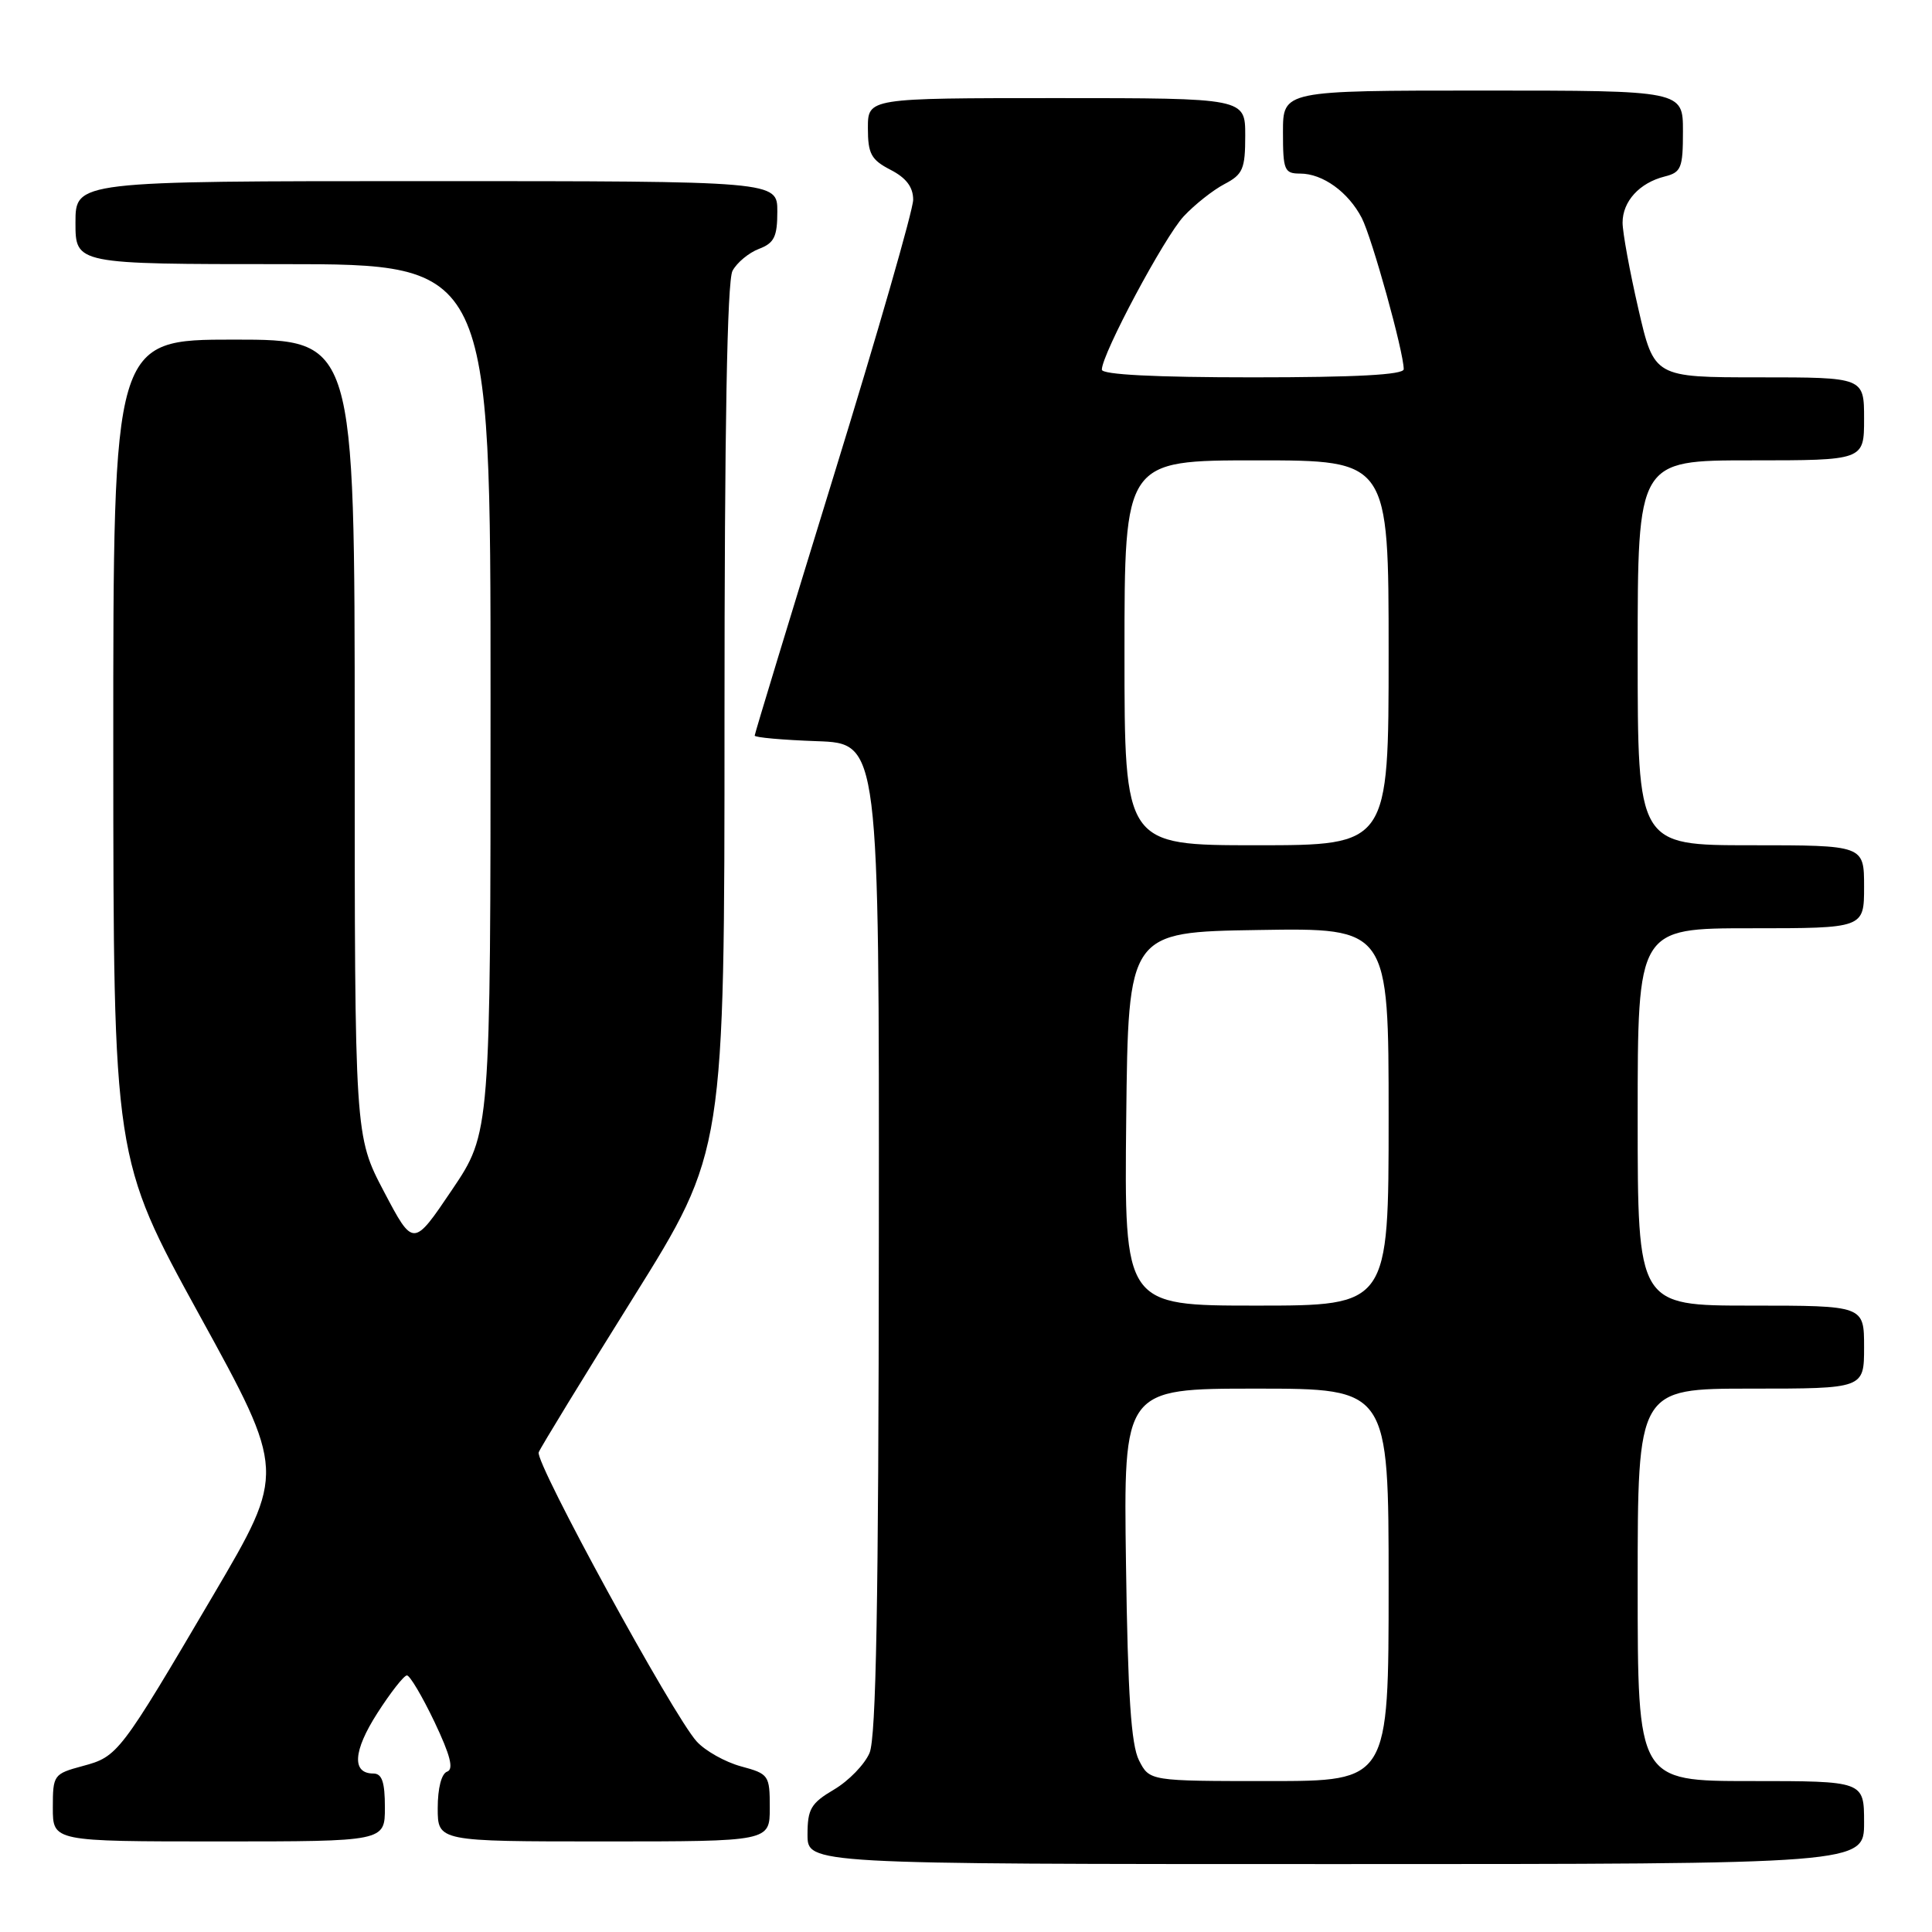 <?xml version="1.0" encoding="UTF-8" standalone="no"?>
<!DOCTYPE svg PUBLIC "-//W3C//DTD SVG 1.1//EN" "http://www.w3.org/Graphics/SVG/1.1/DTD/svg11.dtd" >
<svg xmlns="http://www.w3.org/2000/svg" xmlns:xlink="http://www.w3.org/1999/xlink" version="1.1" viewBox="0 0 256 256">
 <g >
 <path fill="currentColor"
d=" M 247.00 241.50 C 247.00 236.00 247.00 236.00 232.00 236.00 C 217.00 236.00 217.00 236.00 217.00 210.00 C 217.00 184.00 217.00 184.00 232.00 184.00 C 247.00 184.00 247.00 184.00 247.00 178.50 C 247.00 173.00 247.00 173.00 232.00 173.00 C 217.00 173.00 217.00 173.00 217.00 148.00 C 217.00 123.00 217.00 123.00 232.00 123.00 C 247.00 123.00 247.00 123.00 247.00 117.50 C 247.00 112.00 247.00 112.00 232.00 112.00 C 217.00 112.00 217.00 112.00 217.00 86.50 C 217.00 61.00 217.00 61.00 232.00 61.00 C 247.00 61.00 247.00 61.00 247.00 55.50 C 247.00 50.00 247.00 50.00 233.09 50.00 C 219.18 50.00 219.18 50.00 217.09 40.92 C 215.94 35.93 215.00 30.79 215.00 29.50 C 215.00 26.68 217.24 24.23 220.57 23.39 C 222.77 22.84 223.00 22.27 223.00 17.39 C 223.00 12.00 223.00 12.00 196.50 12.00 C 170.00 12.00 170.00 12.00 170.00 17.50 C 170.00 22.56 170.18 23.00 172.28 23.00 C 175.27 23.00 178.66 25.45 180.44 28.88 C 181.80 31.52 186.00 46.64 186.00 48.92 C 186.00 49.66 179.69 50.00 166.00 50.00 C 153.04 50.00 146.00 49.64 146.00 48.98 C 146.00 46.92 154.28 31.42 156.85 28.66 C 158.31 27.10 160.74 25.18 162.25 24.39 C 164.69 23.11 165.00 22.39 165.00 17.97 C 165.00 13.00 165.00 13.00 140.00 13.00 C 115.00 13.00 115.00 13.00 115.00 16.97 C 115.00 20.38 115.43 21.17 118.00 22.50 C 120.08 23.57 121.00 24.79 121.00 26.47 C 121.00 27.80 116.28 44.22 110.50 62.95 C 104.73 81.69 100.00 97.22 100.00 97.47 C 100.00 97.72 103.71 98.05 108.25 98.21 C 116.50 98.50 116.50 98.50 116.45 164.00 C 116.42 212.25 116.09 230.23 115.22 232.27 C 114.57 233.80 112.45 235.98 110.52 237.12 C 107.45 238.93 107.00 239.70 107.00 243.10 C 107.00 247.00 107.00 247.00 177.00 247.00 C 247.00 247.00 247.00 247.00 247.00 241.50 Z  M 51.00 239.50 C 51.00 236.13 50.62 235.00 49.47 235.00 C 46.59 235.00 46.79 232.01 50.00 227.00 C 51.76 224.25 53.53 222.00 53.92 222.00 C 54.31 222.00 55.95 224.77 57.57 228.16 C 59.67 232.58 60.15 234.44 59.25 234.75 C 58.50 235.00 58.00 236.94 58.00 239.58 C 58.00 244.00 58.00 244.00 80.00 244.00 C 102.00 244.00 102.00 244.00 102.00 239.54 C 102.00 235.22 101.88 235.05 98.18 234.05 C 96.09 233.48 93.45 232.00 92.32 230.76 C 89.19 227.32 70.87 193.78 71.38 192.44 C 71.63 191.80 77.27 182.57 83.92 171.93 C 96.00 152.58 96.00 152.58 96.00 95.23 C 96.00 56.71 96.35 37.22 97.06 35.89 C 97.64 34.80 99.22 33.49 100.56 32.98 C 102.59 32.21 103.00 31.37 103.00 28.02 C 103.00 24.00 103.00 24.00 56.50 24.00 C 10.00 24.00 10.00 24.00 10.00 29.50 C 10.00 35.00 10.00 35.00 37.50 35.00 C 65.00 35.00 65.00 35.00 65.00 92.55 C 65.00 150.09 65.00 150.09 59.88 157.68 C 54.76 165.27 54.76 165.27 50.88 157.90 C 47.00 150.52 47.00 150.52 47.00 97.76 C 47.00 45.00 47.00 45.00 31.00 45.00 C 15.00 45.00 15.00 45.00 15.01 99.25 C 15.03 153.50 15.03 153.50 26.44 174.28 C 37.86 195.05 37.86 195.05 28.31 211.28 C 15.84 232.48 15.62 232.75 10.95 234.01 C 7.10 235.05 7.00 235.19 7.00 239.54 C 7.00 244.00 7.00 244.00 29.00 244.00 C 51.00 244.00 51.00 244.00 51.00 239.50 Z  M 150.92 233.25 C 149.88 231.19 149.44 224.65 149.20 207.25 C 148.87 184.00 148.87 184.00 166.43 184.00 C 184.00 184.00 184.00 184.00 184.00 210.00 C 184.00 236.00 184.00 236.00 168.16 236.00 C 152.32 236.00 152.32 236.00 150.92 233.25 Z  M 149.23 148.25 C 149.50 123.50 149.50 123.50 166.75 123.23 C 184.00 122.95 184.00 122.95 184.00 147.98 C 184.00 173.00 184.00 173.00 166.48 173.00 C 148.97 173.00 148.97 173.00 149.23 148.25 Z  M 149.00 86.50 C 149.00 61.00 149.00 61.00 166.50 61.00 C 184.00 61.00 184.00 61.00 184.00 86.50 C 184.00 112.00 184.00 112.00 166.50 112.00 C 149.00 112.00 149.00 112.00 149.00 86.50 Z "/>
</g>
</svg>